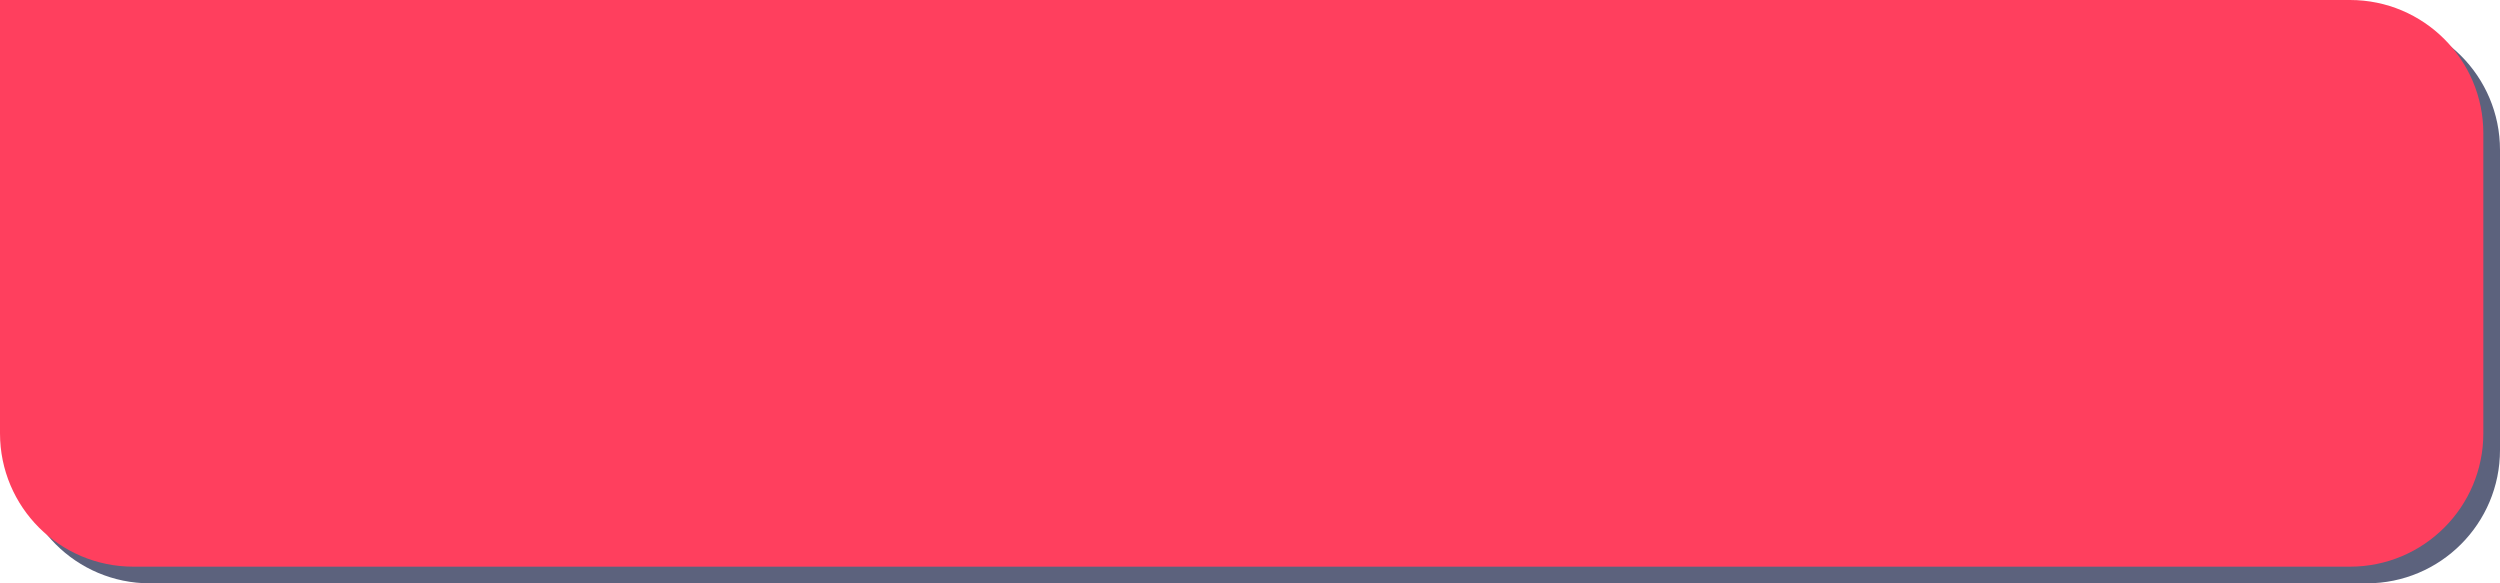 <svg width="150" height="35" viewBox="0 0 150 35" fill="none" xmlns="http://www.w3.org/2000/svg">
<path d="M1 1H142C146.42 1 150 4.58 150 9V27C150 31.42 146.42 35 142 35H9C4.58 35 1 31.42 1 27V1Z" fill="#5C627D"/>
<path d="M0 0H141C145.42 0 149 3.58 149 8V26C149 30.42 145.42 34 141 34H8C3.58 34 0 30.42 0 26V0Z" fill="#FF3F5E"/>
</svg>
